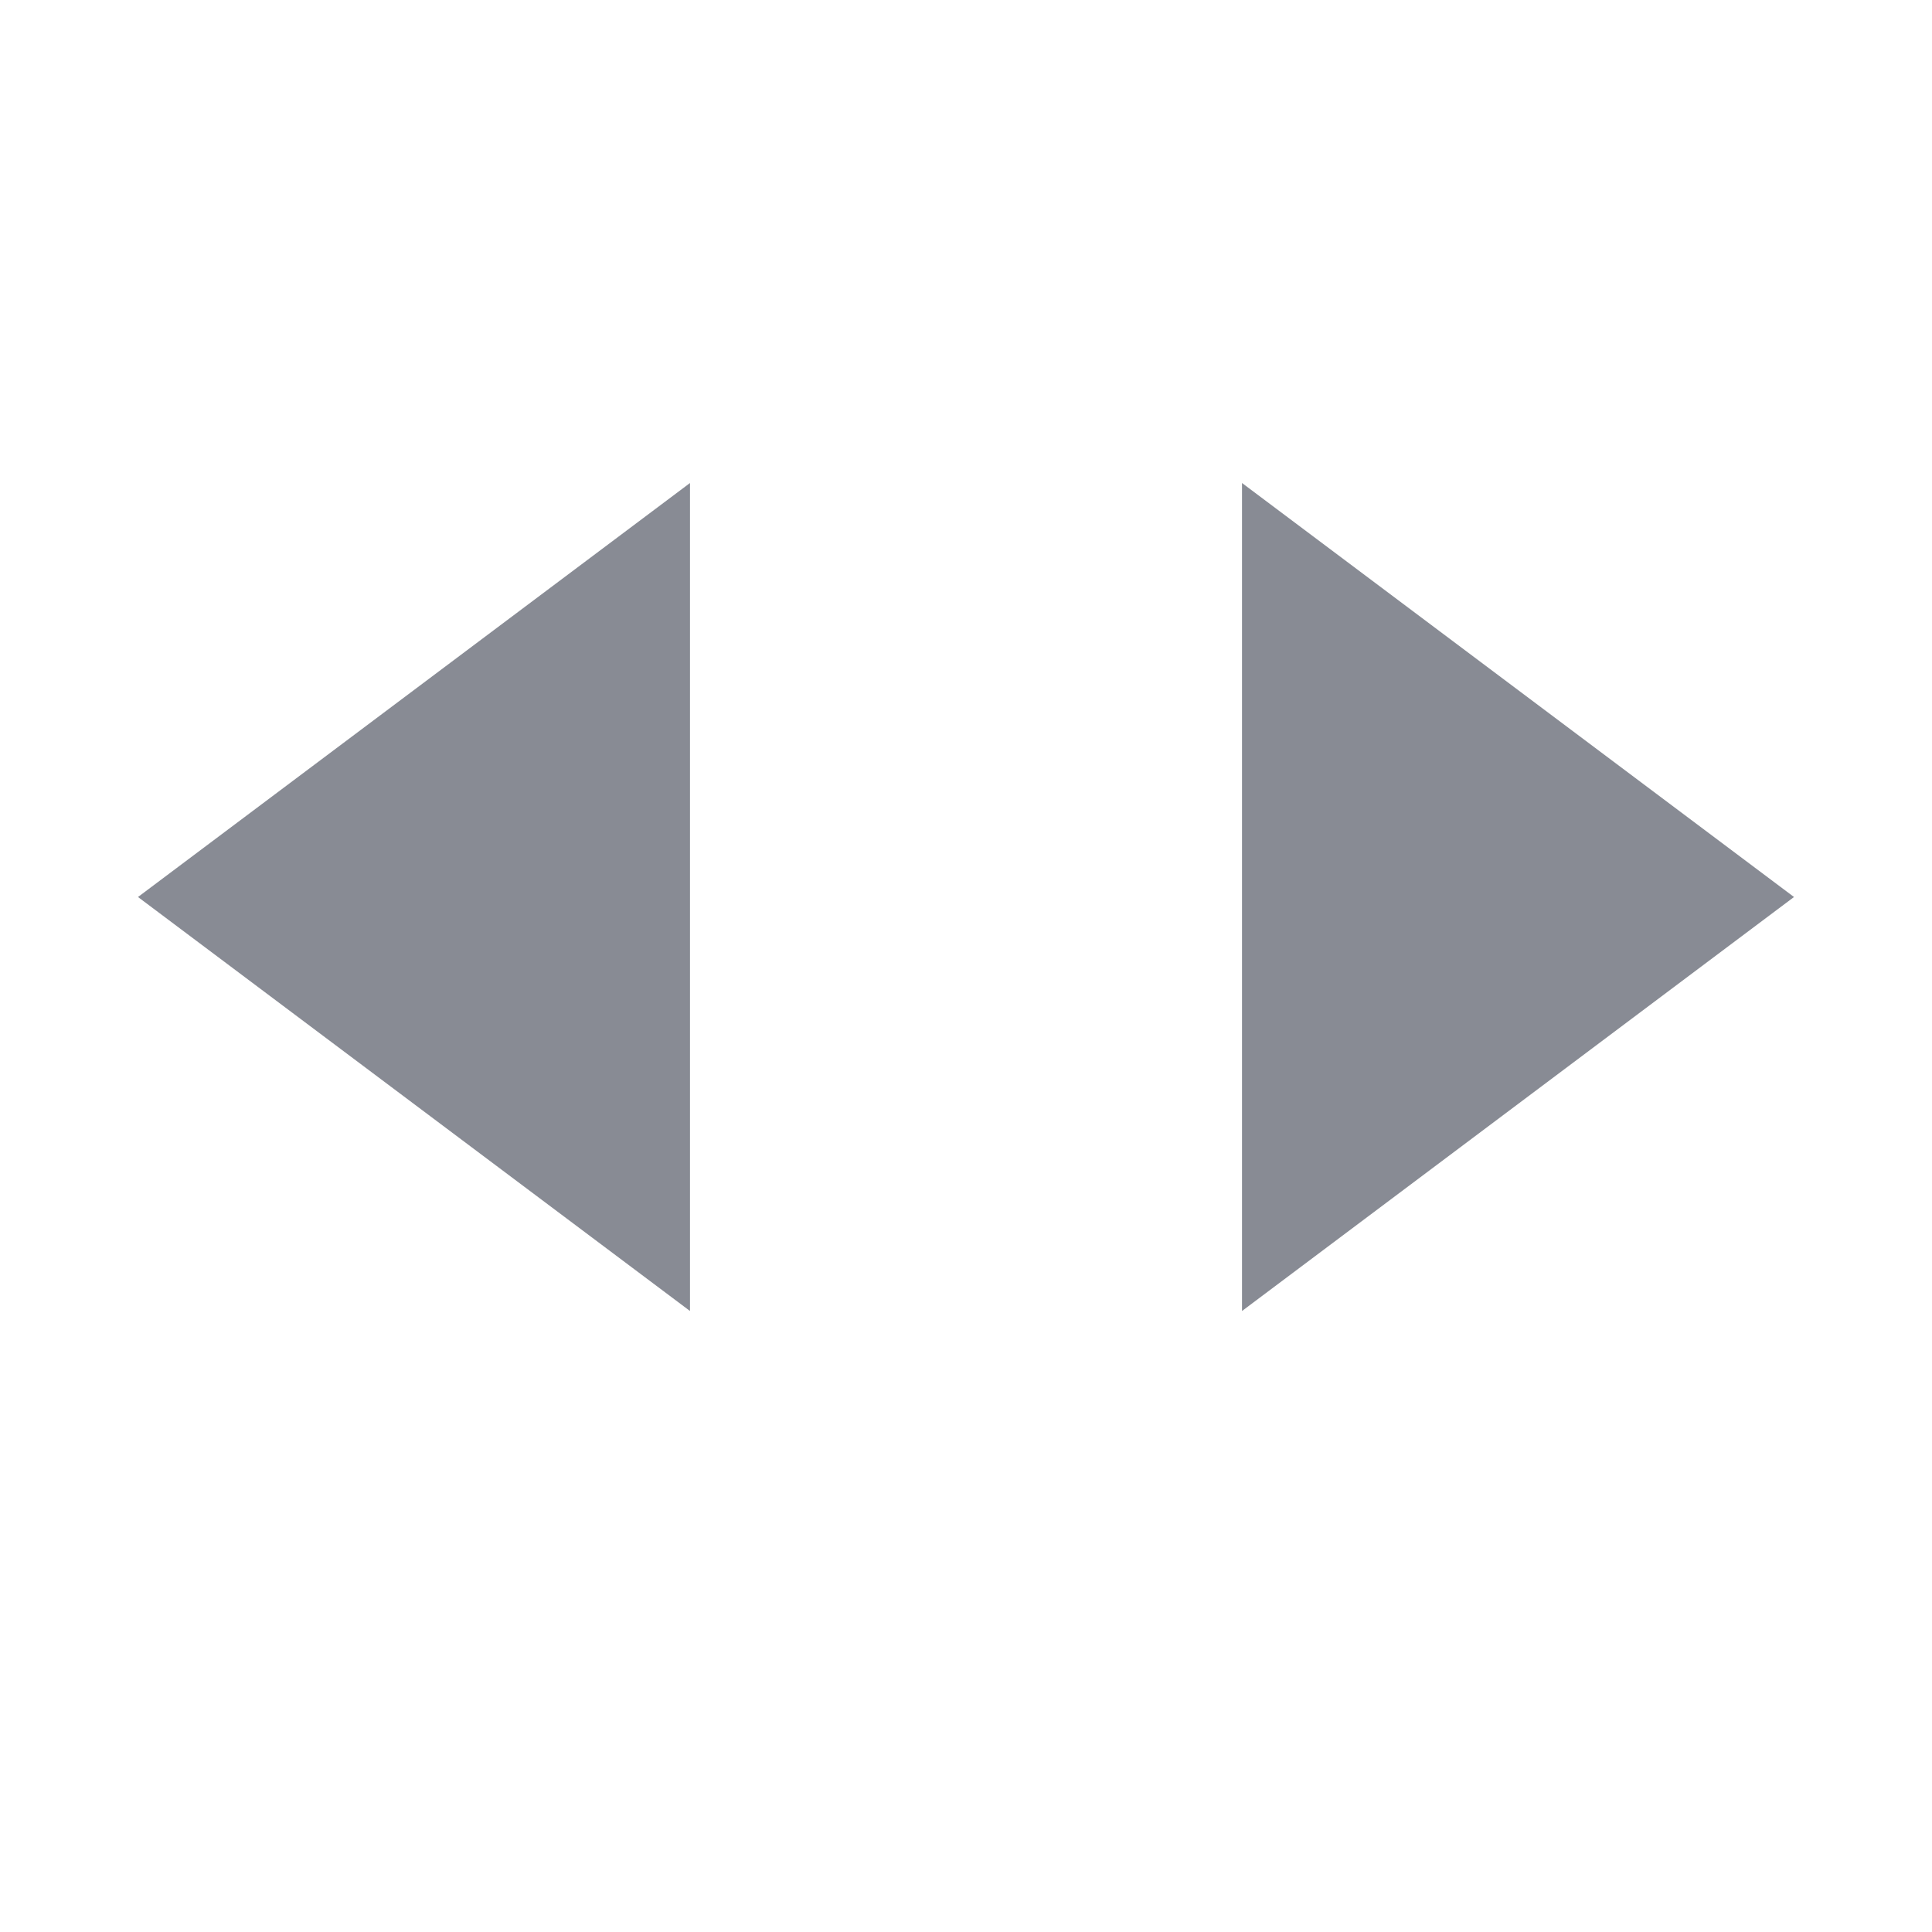 <?xml version="1.0" encoding="UTF-8" standalone="no"?>
<svg width="28px" height="28px" viewBox="0 0 28 28" version="1.1" xmlns="http://www.w3.org/2000/svg" xmlns:xlink="http://www.w3.org/1999/xlink" xmlns:sketch="http://www.bohemiancoding.com/sketch/ns">
    <!-- Generator: Sketch 3.3.2 (12043) - http://www.bohemiancoding.com/sketch -->
    <title>pagination</title>
    <desc>Created with Sketch.</desc>
    <defs></defs>
    <g id="Page-1" stroke="none" stroke-width="1" fill="none" fill-rule="evenodd" sketch:type="MSPage">
        <g id="pagination" sketch:type="MSArtboardGroup" fill="#888B94">
            <g id="Imported-Layers" sketch:type="MSLayerGroup" transform="translate(2, 7)">
                <path d="M8,0 L0,6 L8,12 L8,0" id="Fill-1" sketch:type="MSShapeGroup"></path>
                <path d="M16,12 L24,6 L16,0 L16,12" id="Fill-2" sketch:type="MSShapeGroup"></path>
            </g>
        </g>
    </g>
</svg>